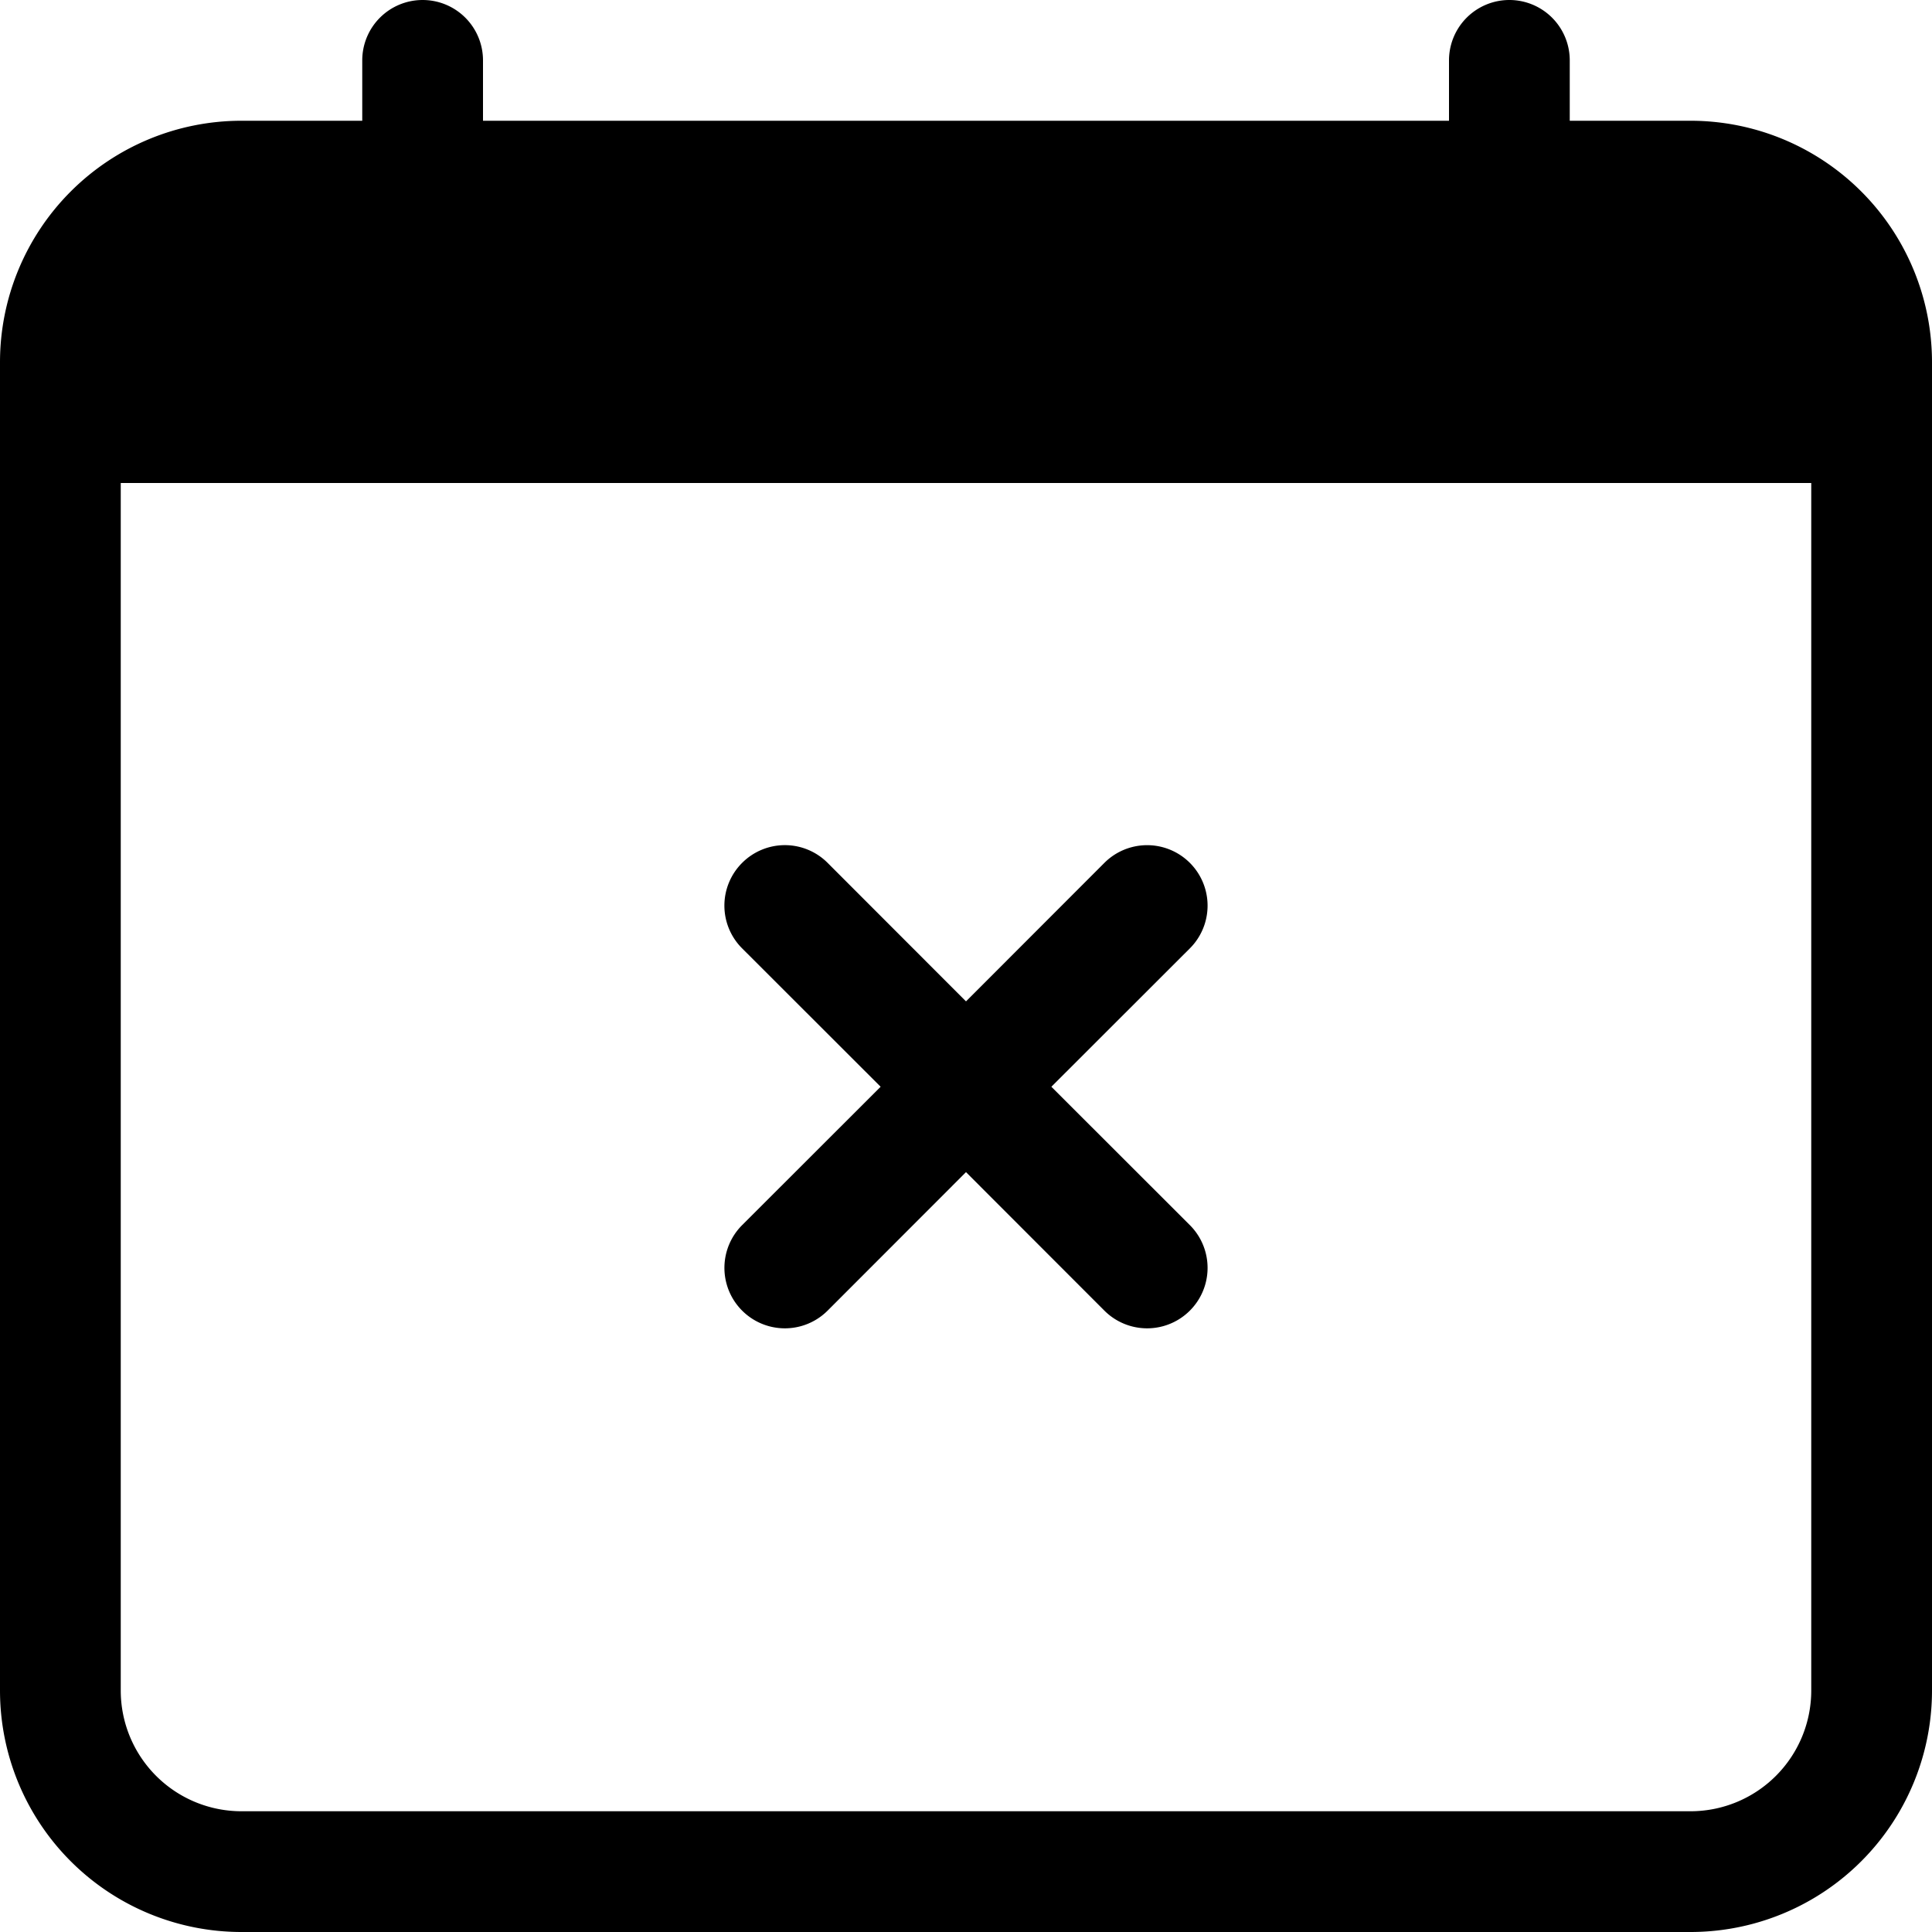 <svg xmlns="http://www.w3.org/2000/svg" fill="currentColor" class="bi bi-calendar-x" viewBox="0 0 16 16"><path d="M6.146 7.146a.5.5 0 01.708 0L8 8.293l1.146-1.147a.5.5 0 11.708.708L8.707 9l1.147 1.146a.5.5 0 01-.708.708L8 9.707l-1.146 1.147a.5.5 0 01-.708-.708L7.293 9 6.146 7.854a.5.5 0 010-.708"/><path d="M3.5 0a.5.5 0 01.5.5V1h8V.5a.5.5 0 011 0V1h1a2 2 0 012 2v11a2 2 0 01-2 2H2a2 2 0 01-2-2V3a2 2 0 012-2h1V.5a.5.5 0 01.5-.5M1 4v10a1 1 0 001 1h12a1 1 0 001-1V4z"/></svg>